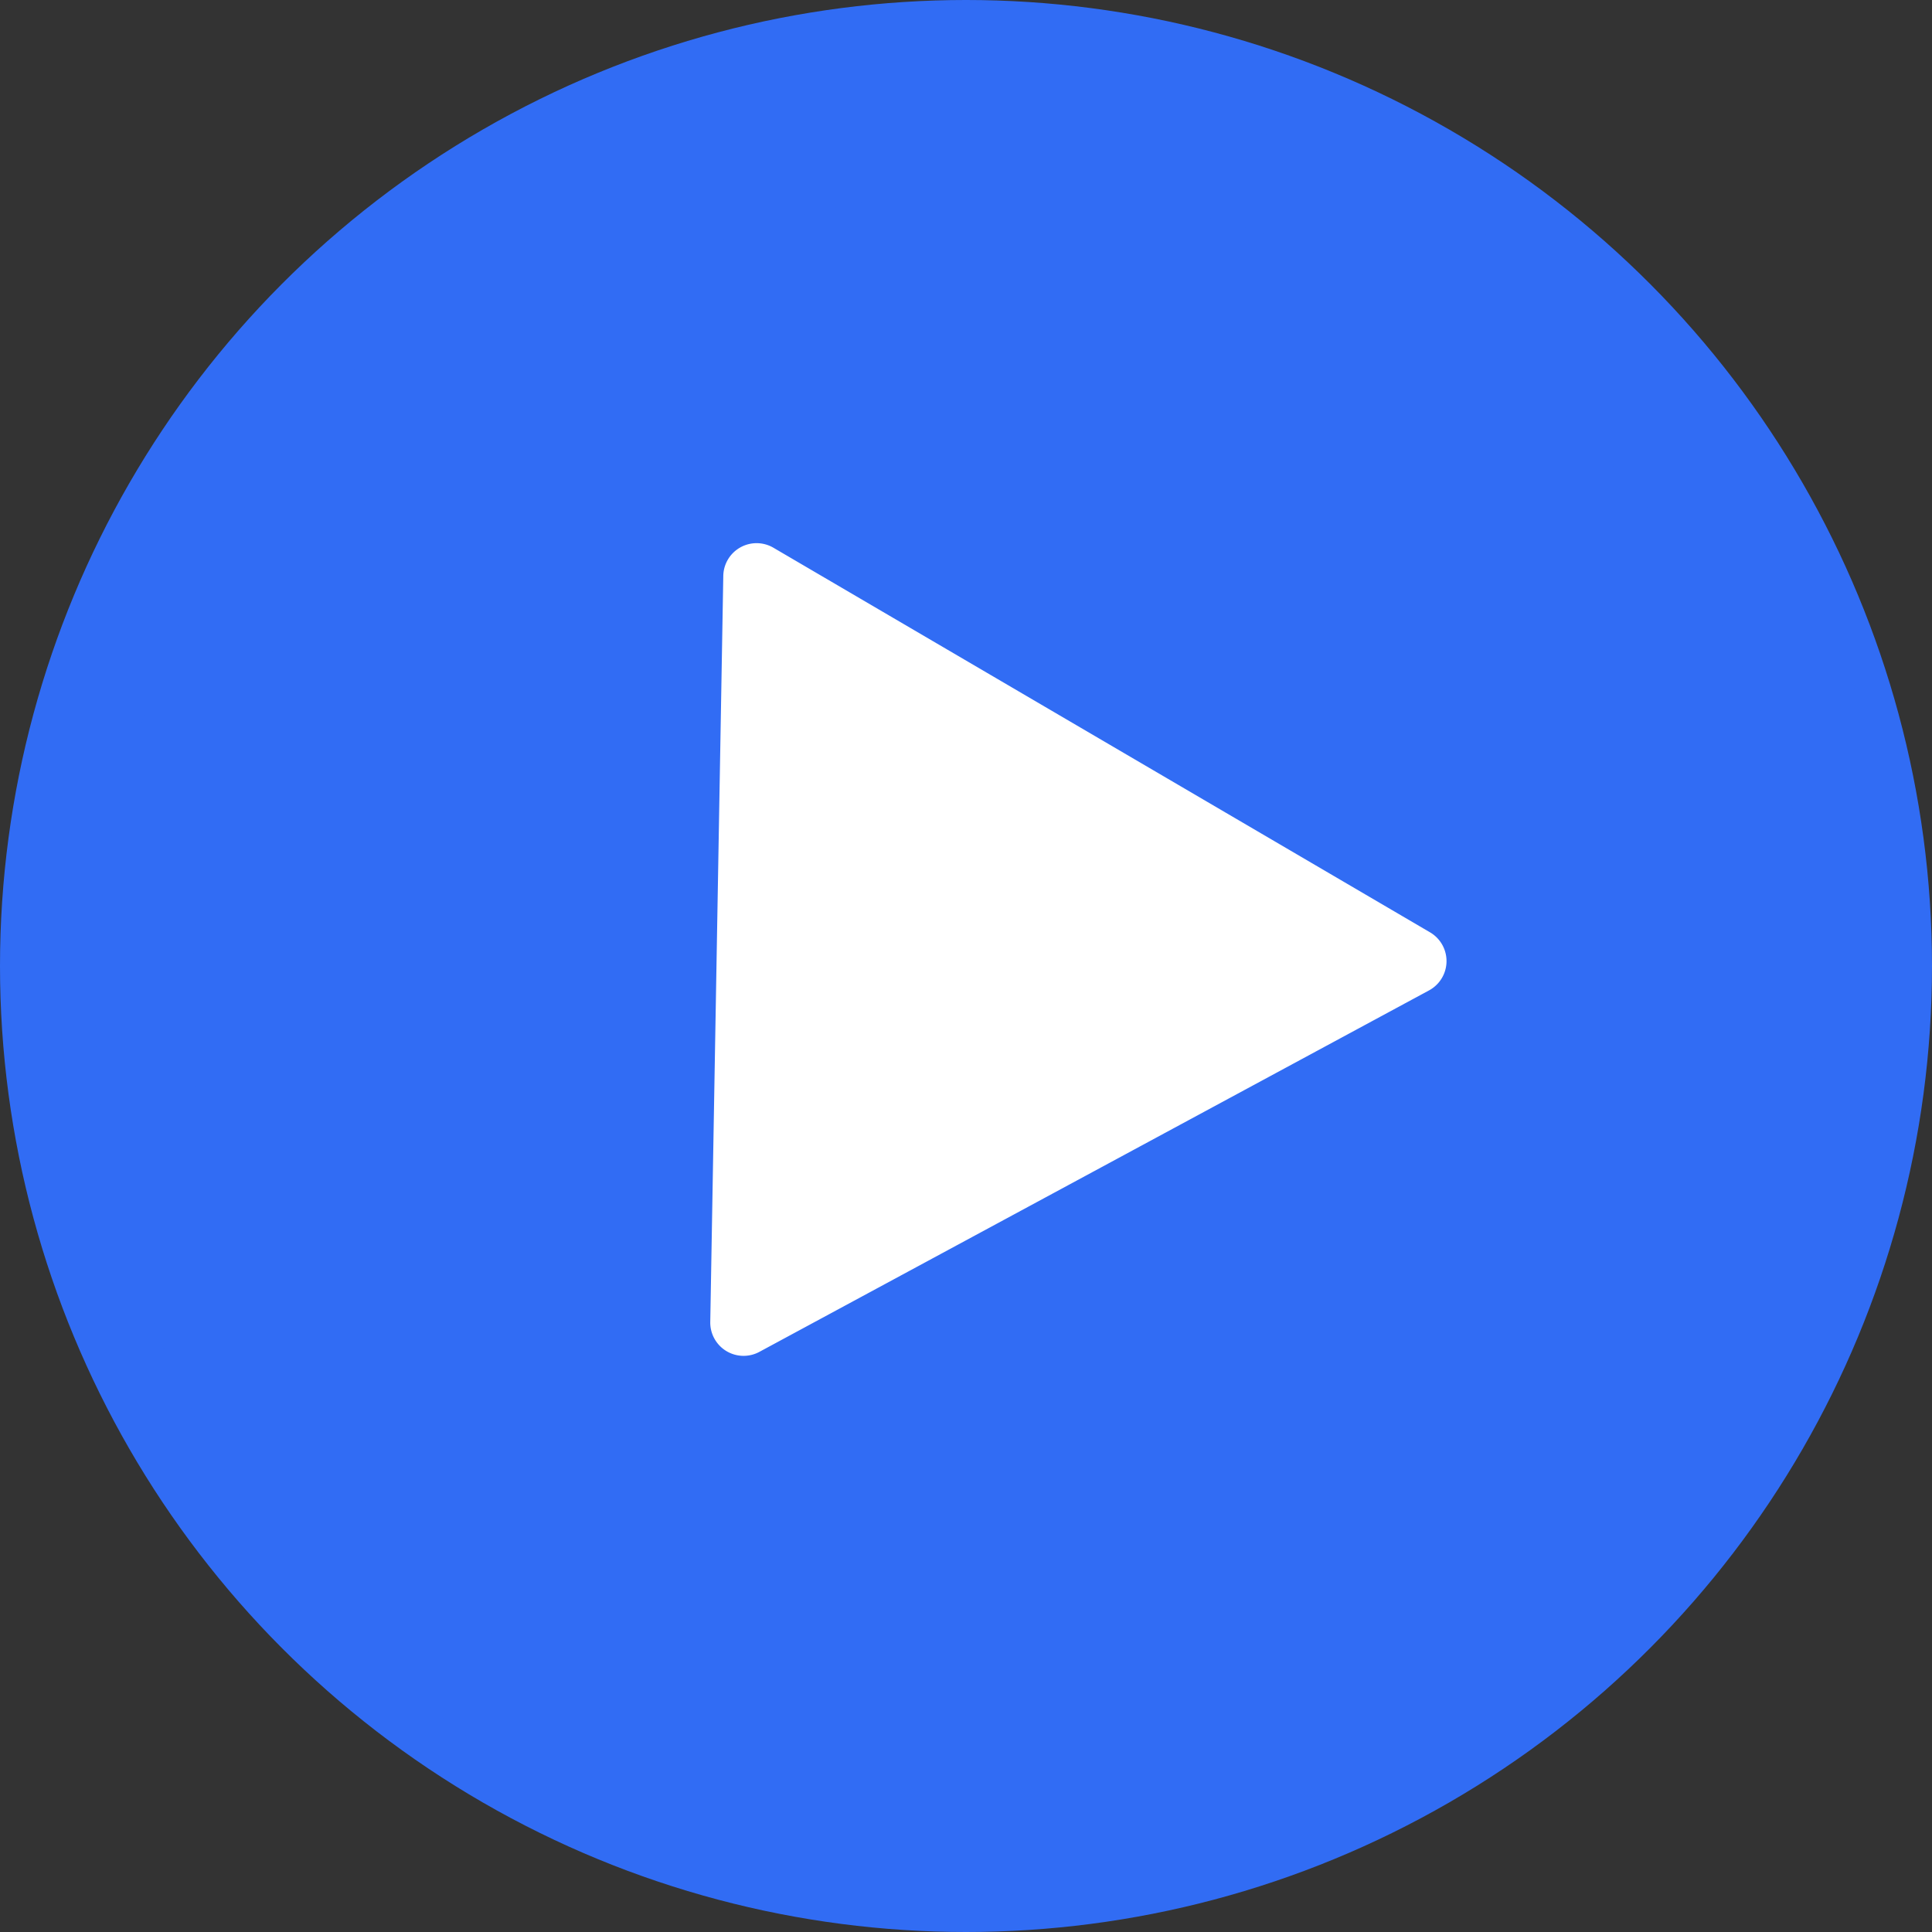 <svg xmlns="http://www.w3.org/2000/svg" width="29" height="29" viewBox="0 0 29 29">
  <rect x="0" y="0" width="29" height="29" fill="#333333" stroke="none"/>
  <g id="Group_815" data-name="Group 815" transform="translate(11280 2878)">
    <g id="Group_815-2" data-name="Group 815" transform="translate(-11280 -2878)">
      <circle id="Ellipse_323" data-name="Ellipse 323" cx="14.5" cy="14.5" r="14.5" fill="#316cf4"/>
      <g id="Path_568" data-name="Path 568" transform="translate(1.434 1.434)">
        <path id="Path_570" data-name="Path 570" d="M13.627,0A13.627,13.627,0,1,1,0,13.627,13.827,13.827,0,0,1,4.639,3.384,12.568,12.568,0,0,1,7.667,1.338,13.419,13.419,0,0,1,13.627,0Z" fill="none"/>
        <path id="Path_571" data-name="Path 571" d="M13.627,1.434A12.023,12.023,0,0,0,8.334,2.608l-.012.006a11.223,11.223,0,0,0-2.7,1.817,12.408,12.408,0,0,0-4.184,9.194A12.192,12.192,0,1,0,13.629,1.434m0-1.434A13.627,13.627,0,1,1,0,13.627,13.827,13.827,0,0,1,4.639,3.384,12.568,12.568,0,0,1,7.667,1.339,13.419,13.419,0,0,1,13.627,0Z" transform="translate(0 0.001)" fill="#316cf4"/>
      </g>
    </g>
    <path id="Polygon_80" data-name="Polygon 80" d="M6.019.775a.5.5,0,0,1,.872,0l5.6,9.955a.5.5,0,0,1-.436.745H.855a.5.5,0,0,1-.436-.745Z" transform="translate(-11257.655 -2870.01) rotate(91)" fill="#fff"/>
  </g>
</svg>

